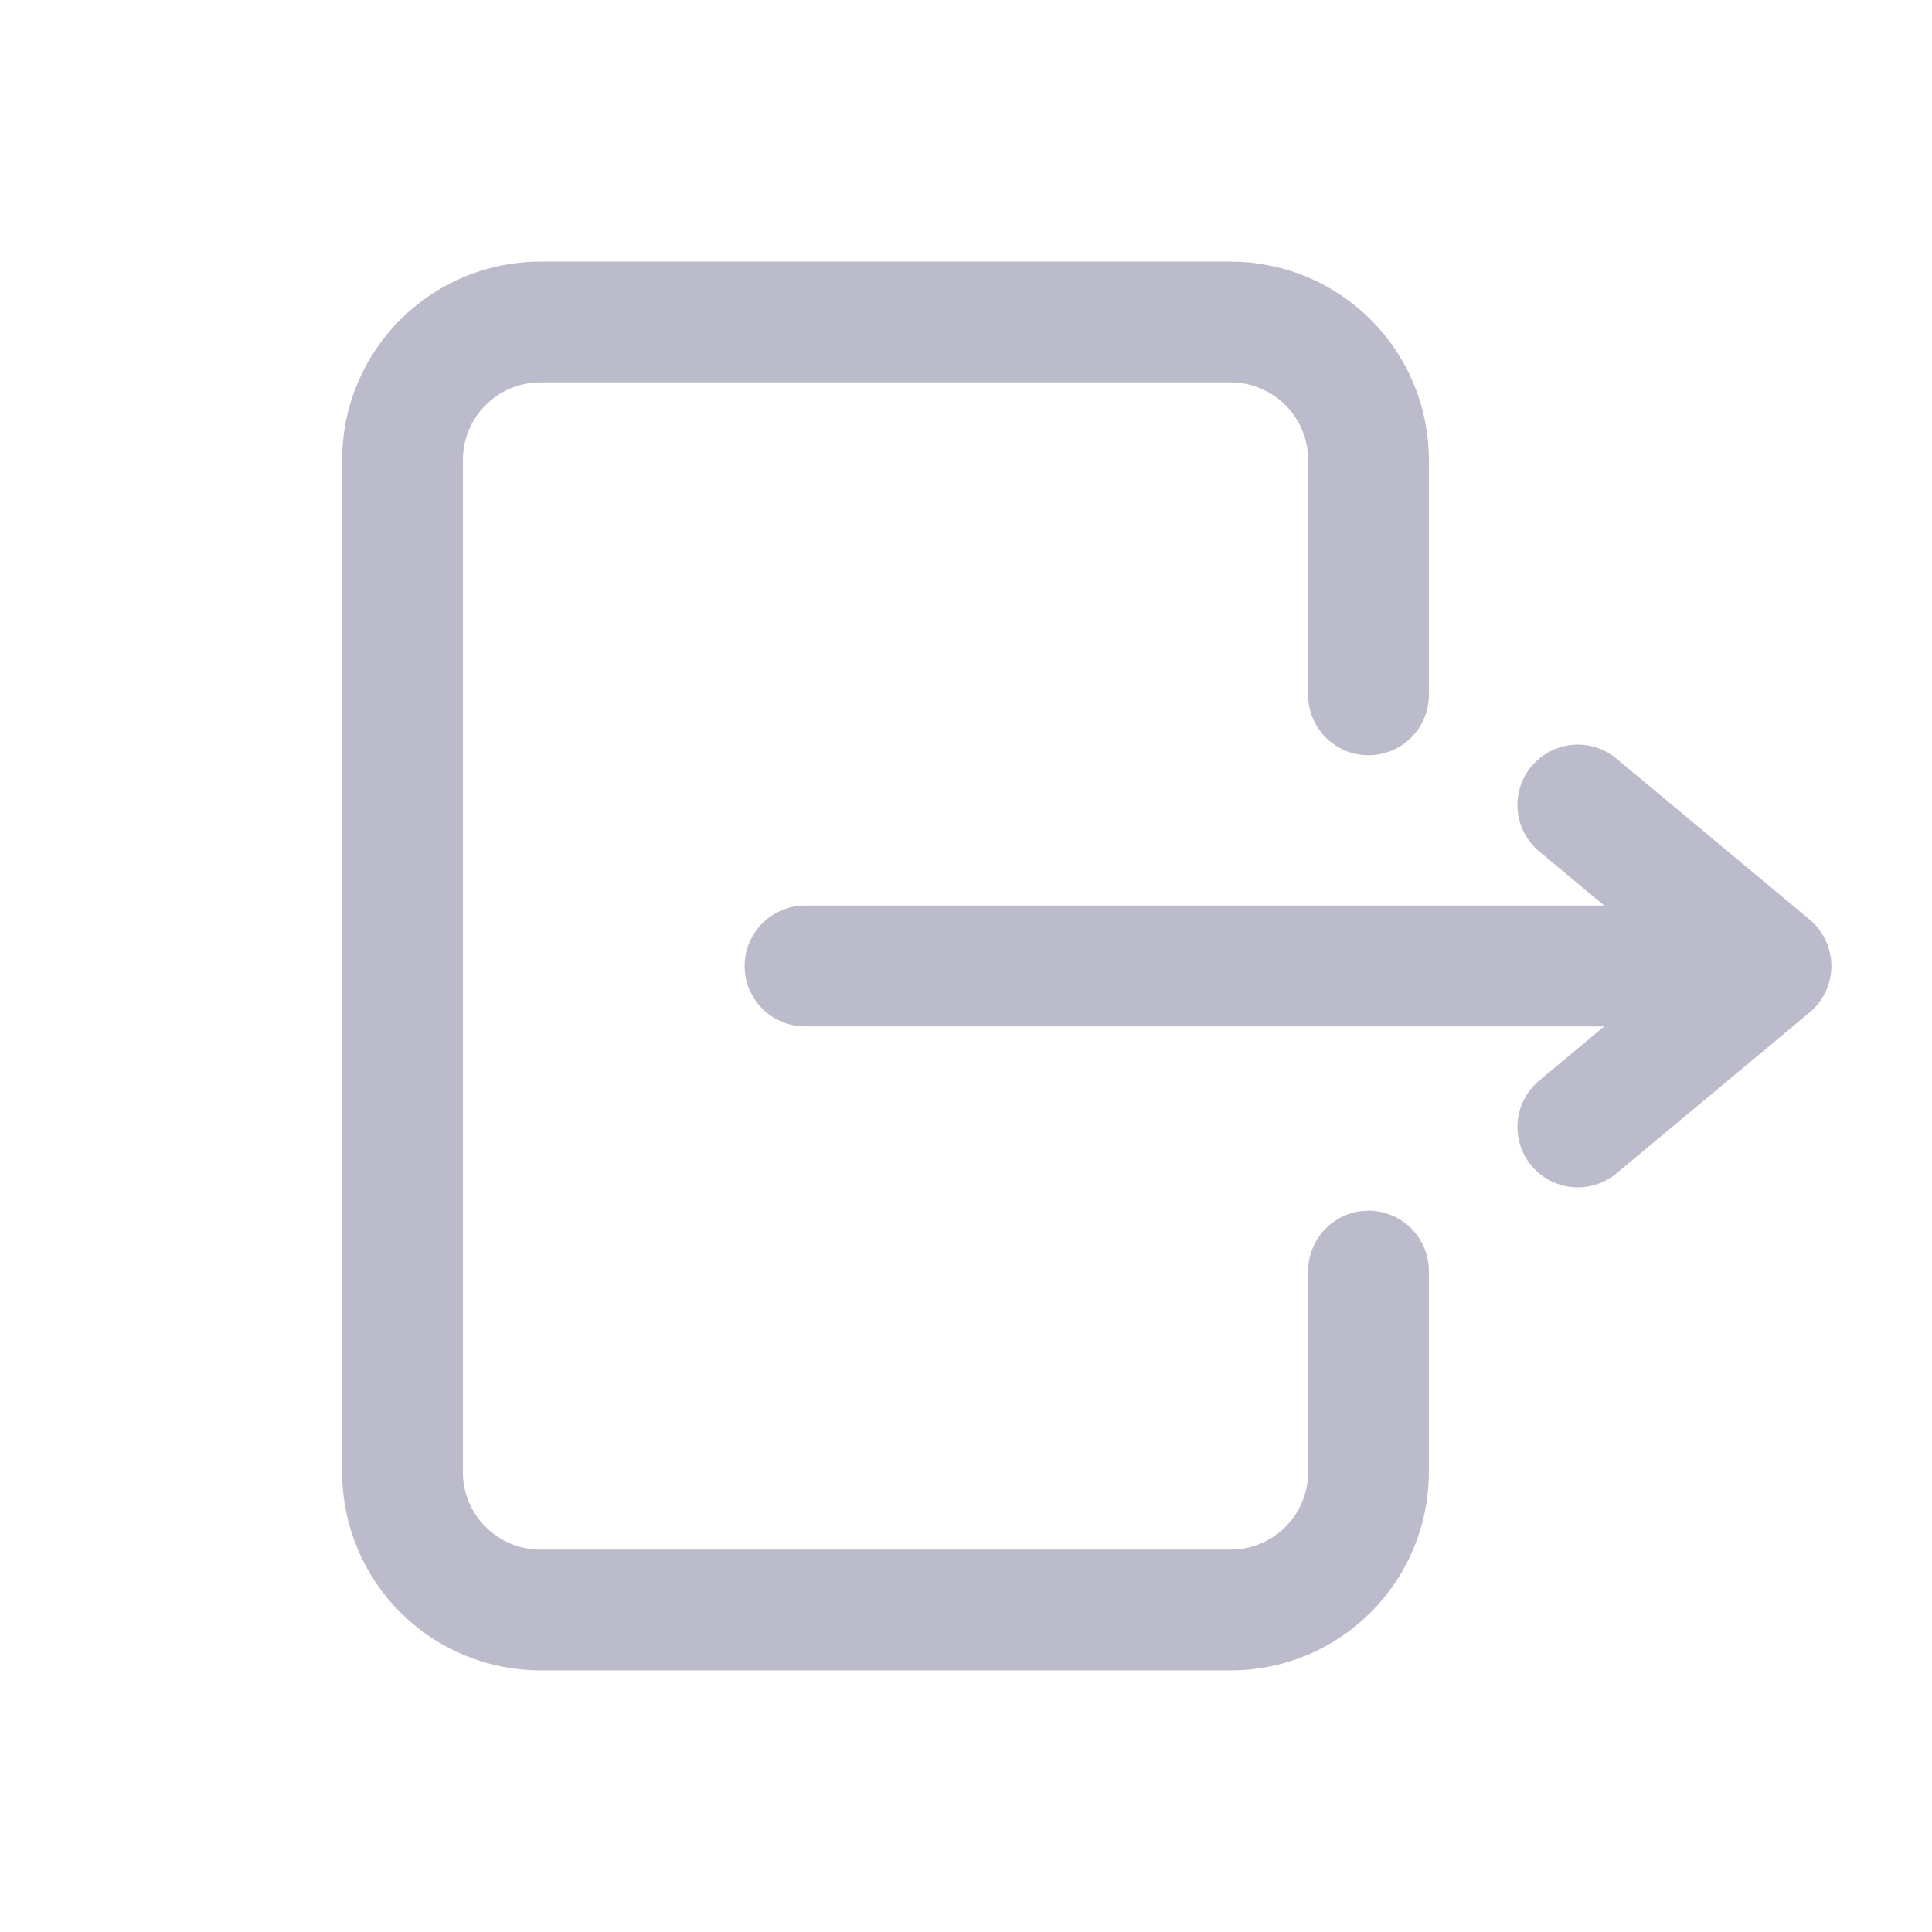 <svg width="24" height="24" viewBox="0 0 24 24" fill="none" xmlns="http://www.w3.org/2000/svg">
<path d="M10 12H22M22 12L19.6 10M22 12L19.6 14" stroke="#BBBBCC" stroke-width="1.5" stroke-linecap="round" stroke-linejoin="round"/>
<path d="M17 8.632V5.714C17 4.768 16.233 4 15.286 4H6.714C5.768 4 5 4.768 5 5.714V18.286C5 19.233 5.768 20 6.714 20H15.286C16.233 20 17 19.233 17 18.286V15.79" stroke="#BBBBCC" stroke-width="1.5" stroke-linecap="round"/>
</svg>
